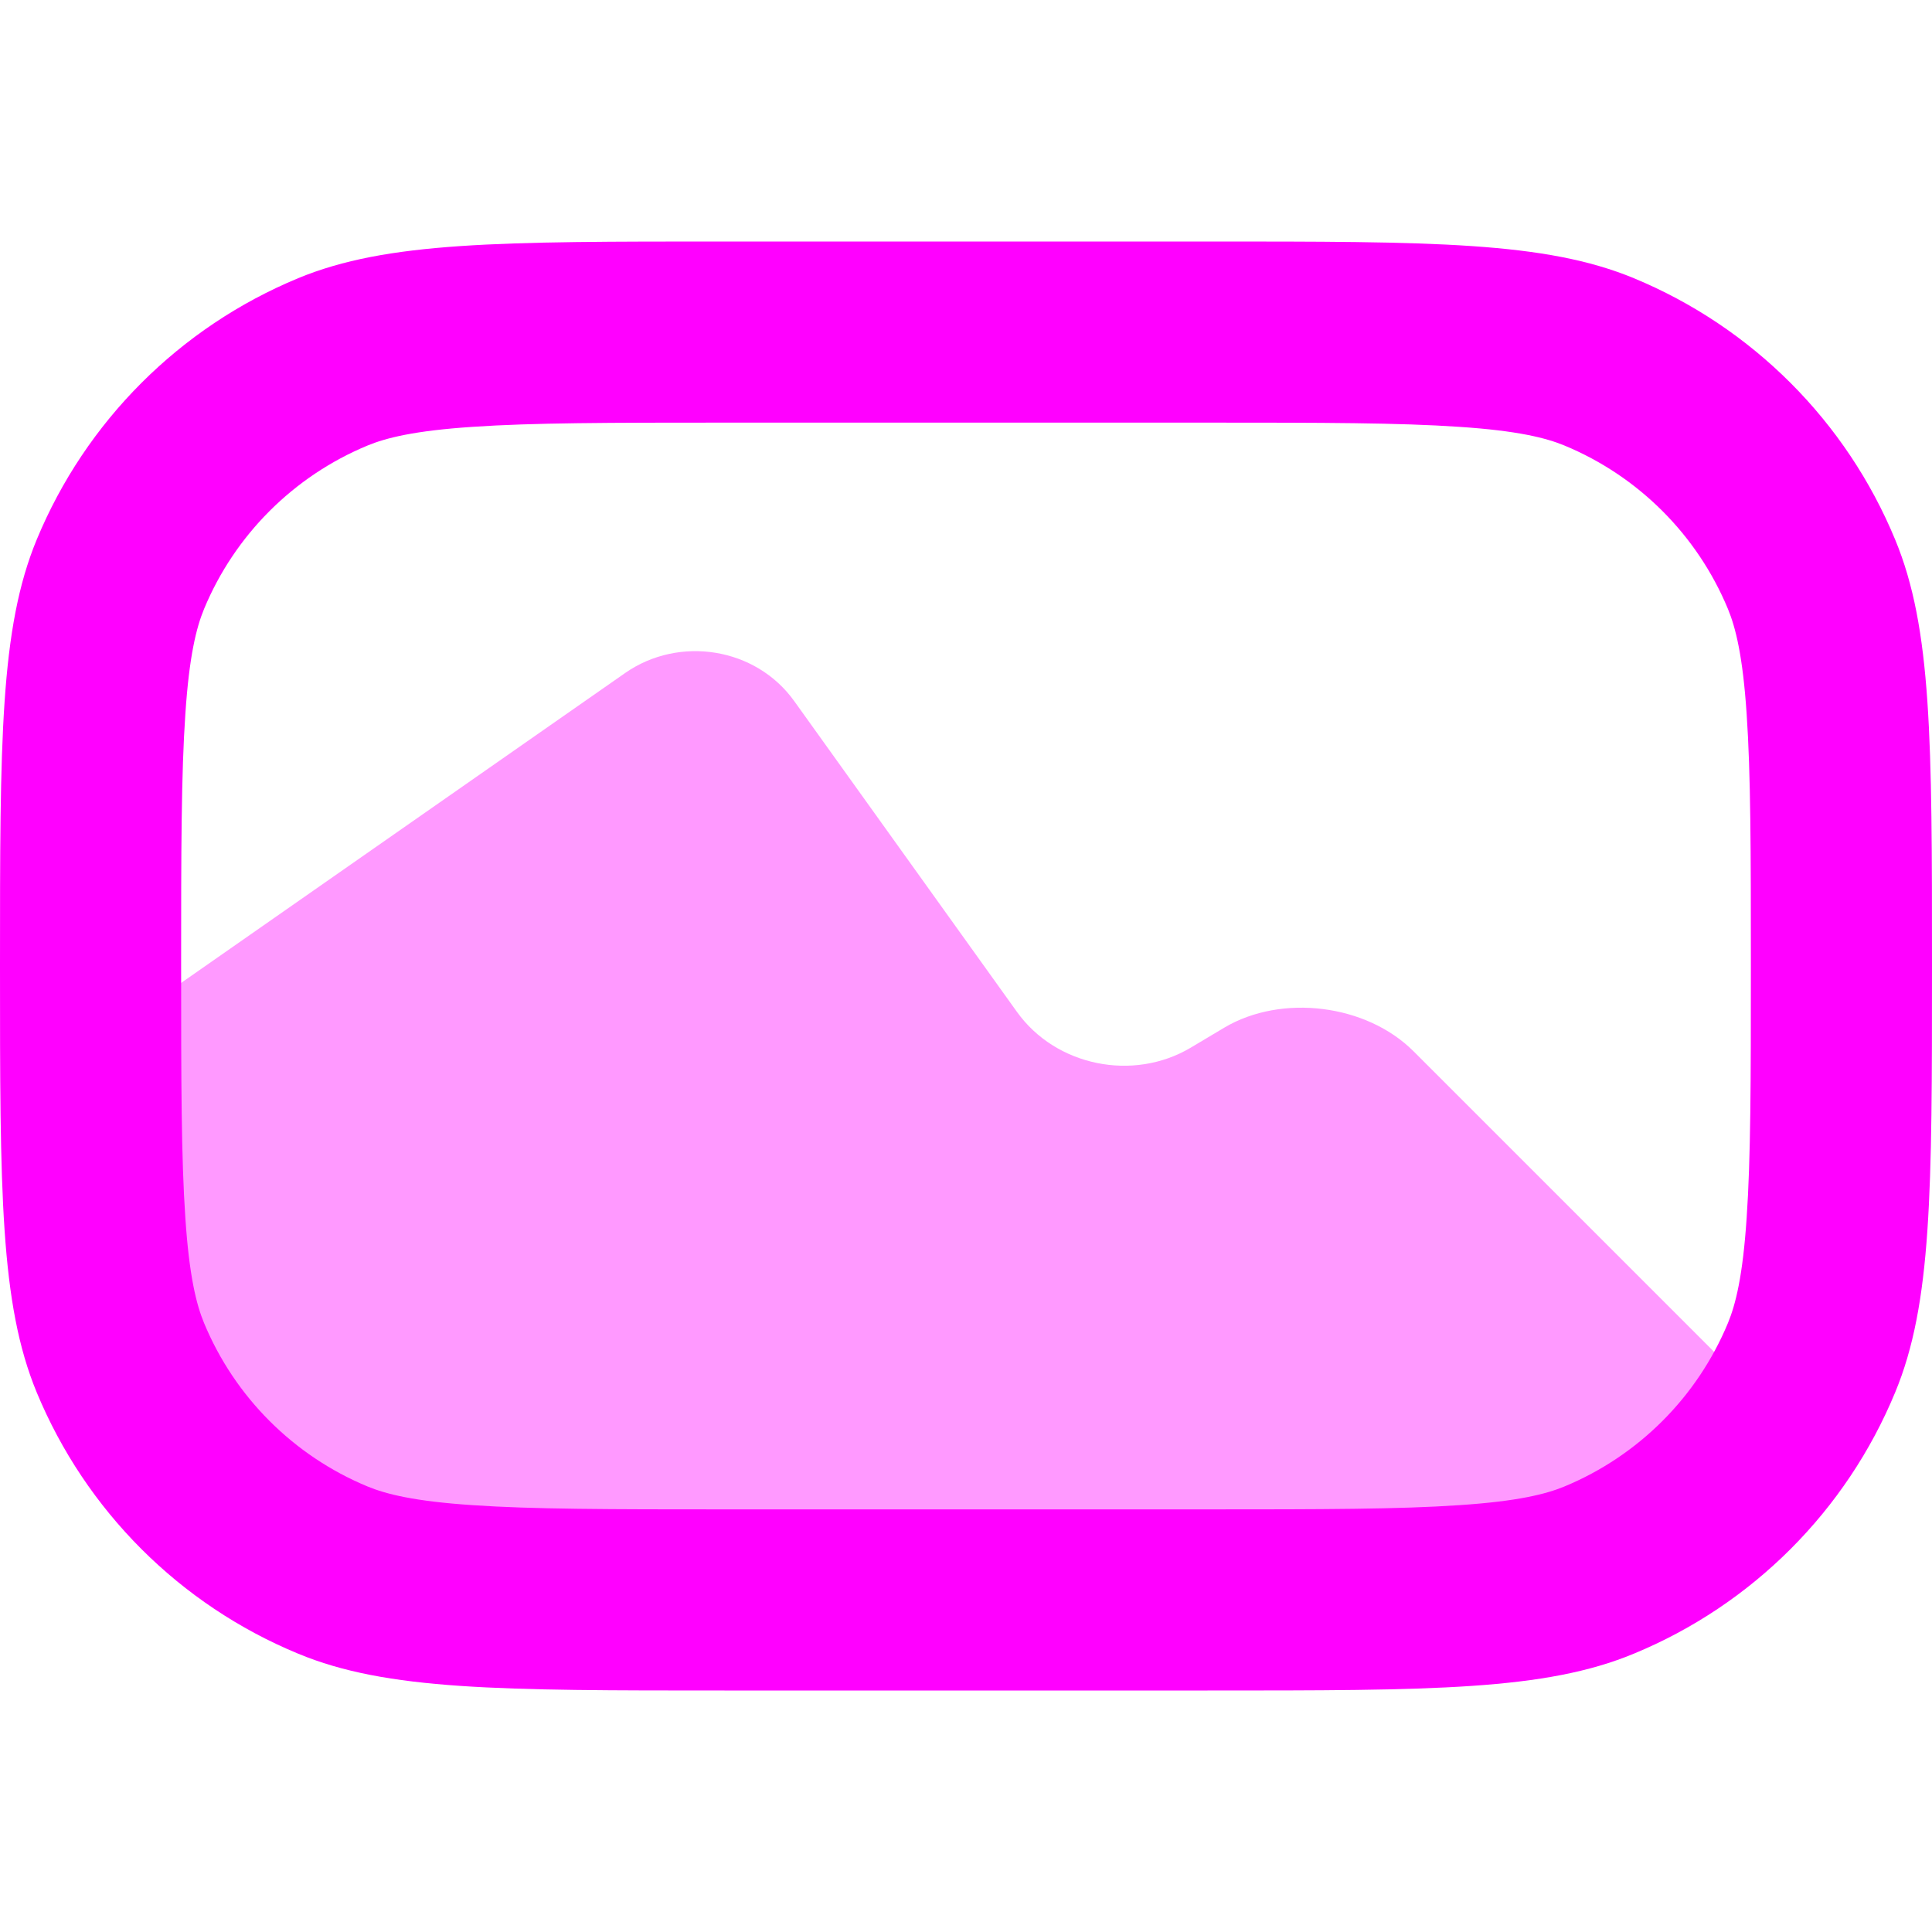 <svg width="16" height="16" viewBox="0 0 16 16" fill="none" xmlns="http://www.w3.org/2000/svg">
<path opacity="0.4" fill-rule="evenodd" clip-rule="evenodd" d="M15 12.576V12L11.706 8.706C11.316 8.316 10.614 8.229 10.14 8.51L9.86 8.677C9.385 8.959 8.744 8.83 8.422 8.38L6.578 5.807C6.259 5.361 5.625 5.262 5.178 5.573L0.5 8.838V11.055C0.5 12.411 1.529 13.5 2.804 13.5H13.196C13.926 13.5 14.578 13.139 15 12.576Z" fill="#FF00FF"/>
<path fill-rule="evenodd" clip-rule="evenodd" d="M10 3.5H6C5.048 3.5 4.408 3.501 3.913 3.535C3.432 3.567 3.198 3.626 3.043 3.69C2.431 3.944 1.944 4.431 1.69 5.043C1.626 5.198 1.567 5.432 1.535 5.913C1.501 6.408 1.5 7.048 1.5 8C1.5 8.952 1.501 9.592 1.535 10.086C1.567 10.568 1.626 10.802 1.69 10.957C1.944 11.569 2.431 12.056 3.043 12.31C3.198 12.374 3.432 12.433 3.913 12.465C4.408 12.499 5.048 12.5 6 12.5H10C10.952 12.5 11.592 12.499 12.086 12.465C12.568 12.433 12.802 12.374 12.957 12.31C13.569 12.056 14.056 11.569 14.31 10.957C14.374 10.802 14.433 10.568 14.465 10.086C14.499 9.592 14.5 8.952 14.5 8C14.5 7.048 14.499 6.408 14.465 5.913C14.433 5.432 14.374 5.198 14.31 5.043C14.056 4.431 13.569 3.944 12.957 3.69C12.802 3.626 12.568 3.567 12.086 3.535C11.592 3.501 10.952 3.5 10 3.5ZM0.304 4.469C0 5.204 0 6.136 0 8C0 9.864 0 10.796 0.304 11.531C0.71 12.511 1.489 13.29 2.469 13.695C3.204 14 4.136 14 6 14H10C11.864 14 12.796 14 13.531 13.695C14.511 13.29 15.29 12.511 15.695 11.531C16 10.796 16 9.864 16 8C16 6.136 16 5.204 15.695 4.469C15.29 3.489 14.511 2.71 13.531 2.304C12.796 2 11.864 2 10 2H6C4.136 2 3.204 2 2.469 2.304C1.489 2.71 0.71 3.489 0.304 4.469Z" fill="#FF00FF"/>
</svg>
